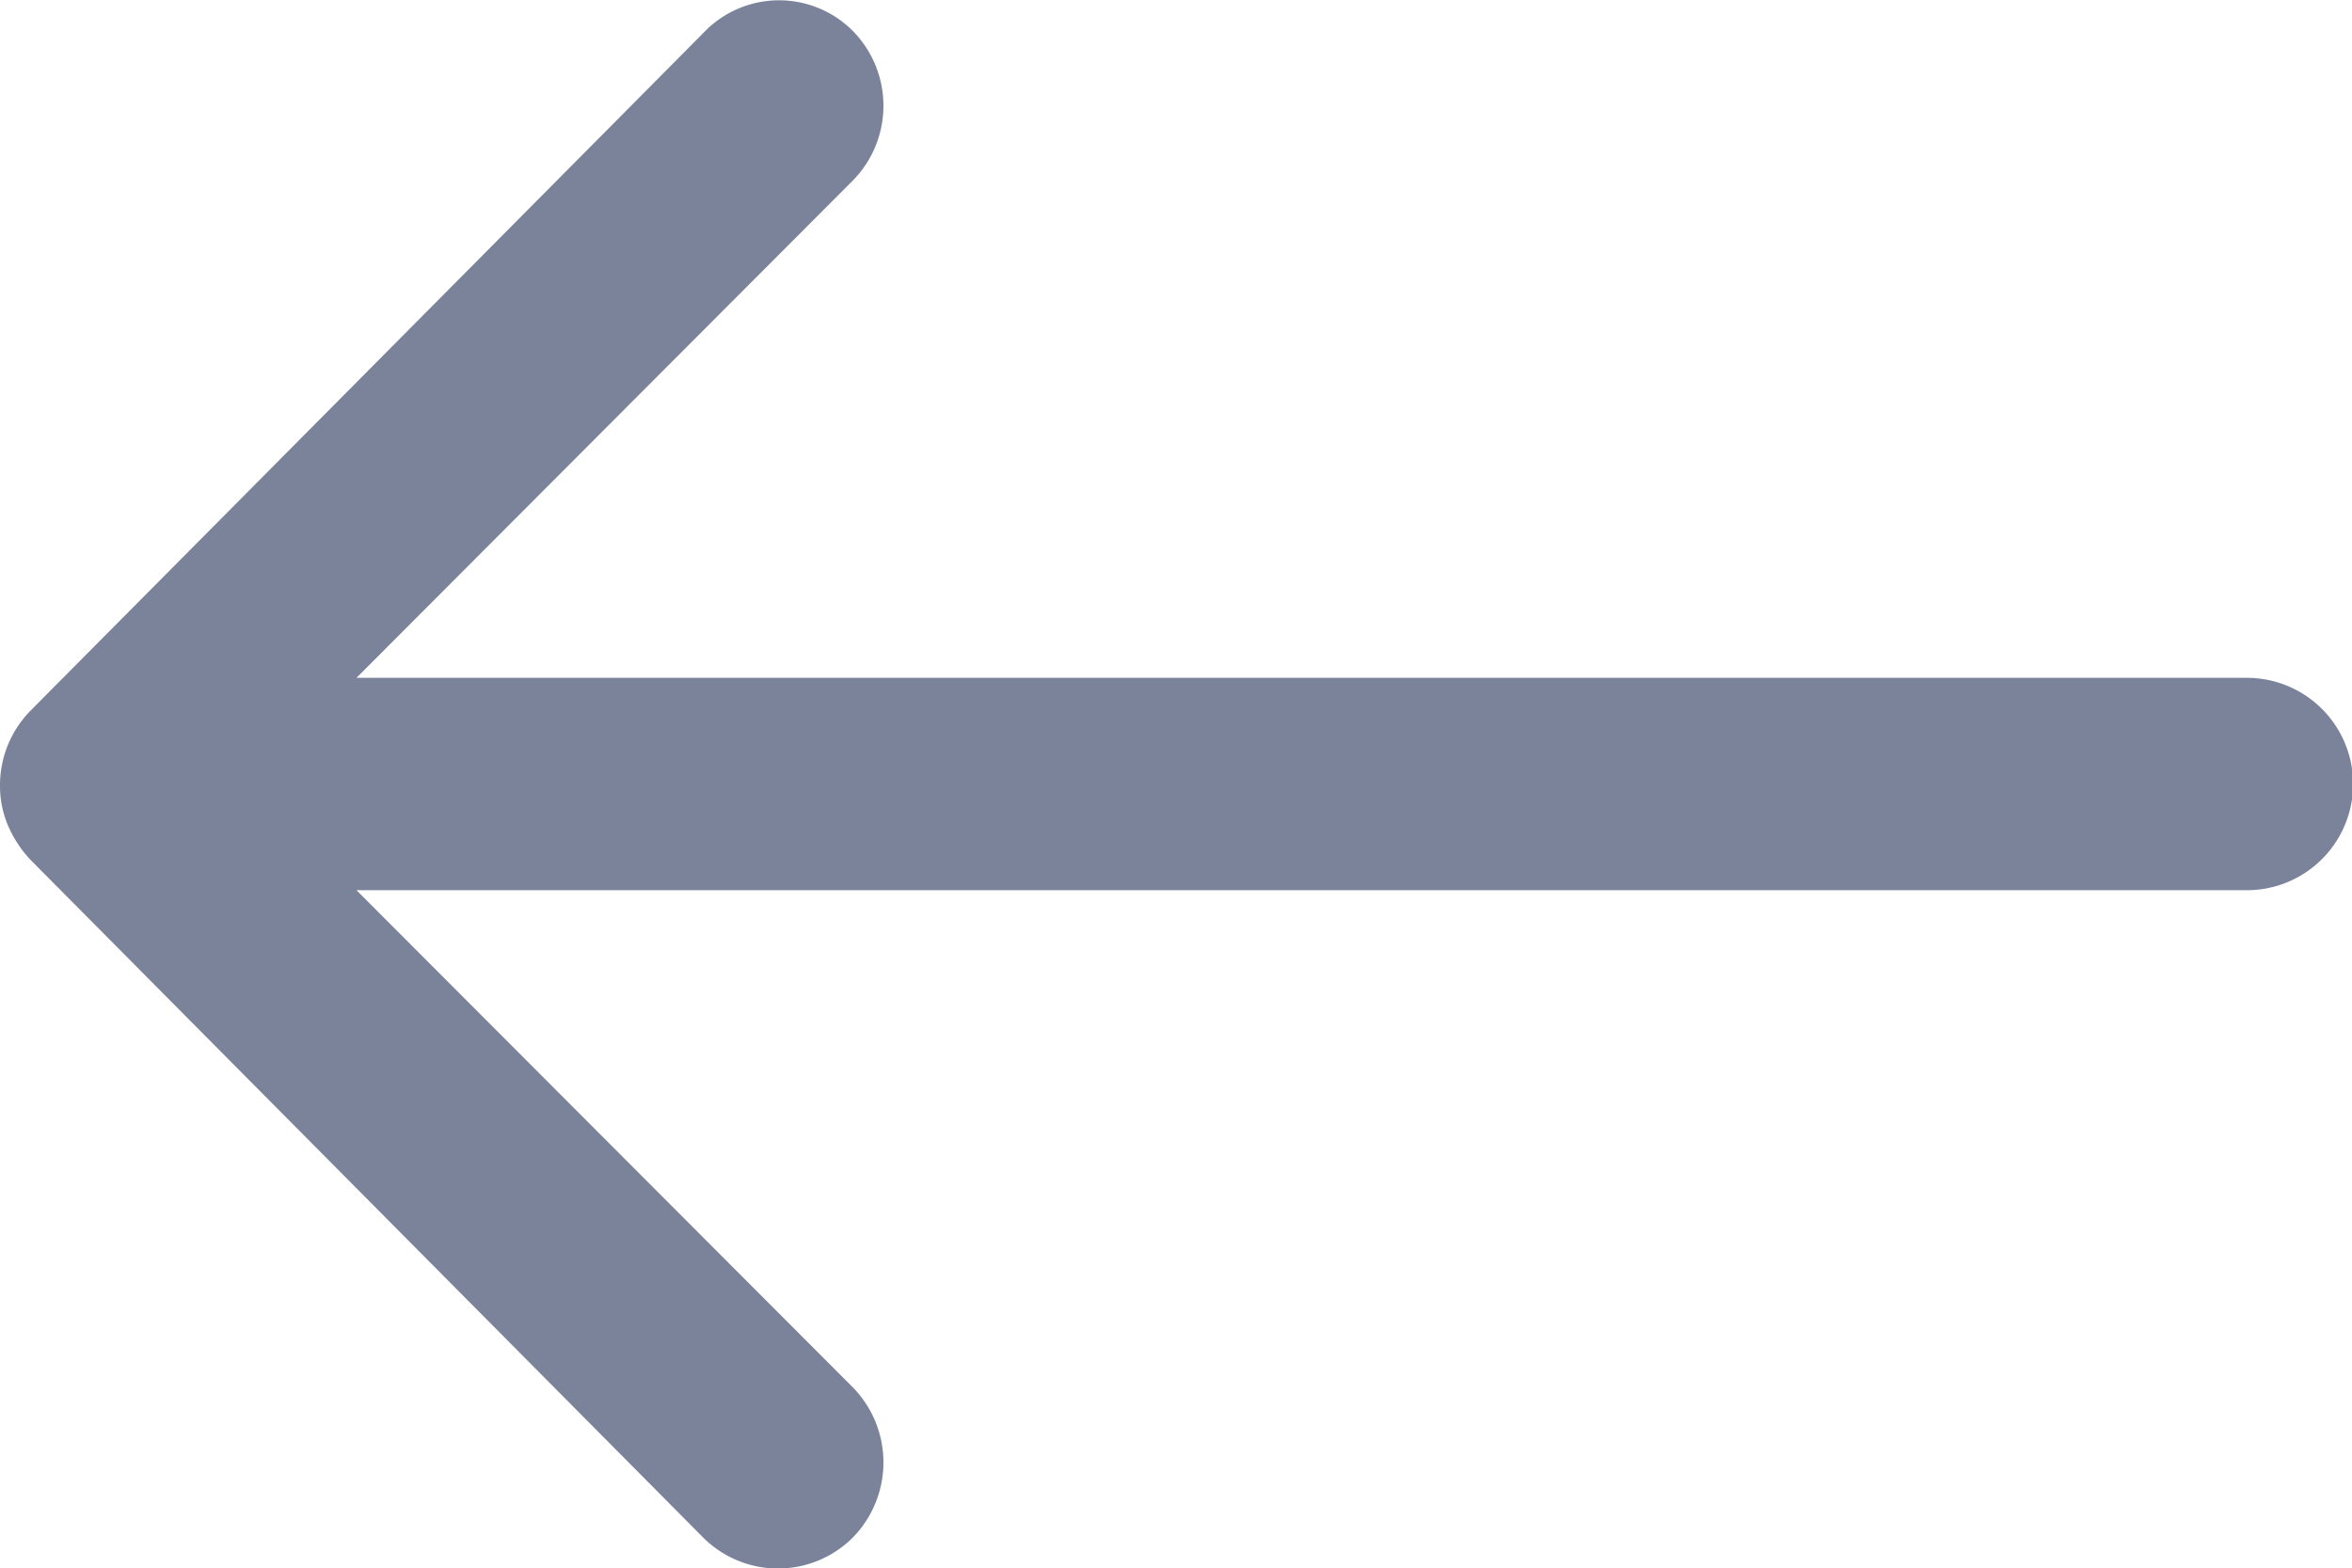 <svg xmlns="http://www.w3.org/2000/svg" width="16" height="10.671" viewBox="0 0 16 10.671">
  <path id="Icon_ionic-ios-arrow-round-forward" data-name="Icon ionic-ios-arrow-round-forward" d="M13.671,11.456a.726.726,0,0,1,.006,1.023L10.3,15.863h12.86a.722.722,0,0,1,0,1.445H10.3l3.379,3.385a.731.731,0,0,1-.006,1.023.72.72,0,0,1-1.017-.006L8.081,17.1h0a.811.811,0,0,1-.15-.228.69.69,0,0,1-.056-.278.724.724,0,0,1,.206-.506l4.579-4.613A.708.708,0,0,1,13.671,11.456Z" transform="translate(-7.875 -11.251)" fill="#7b839b"/>
</svg>
